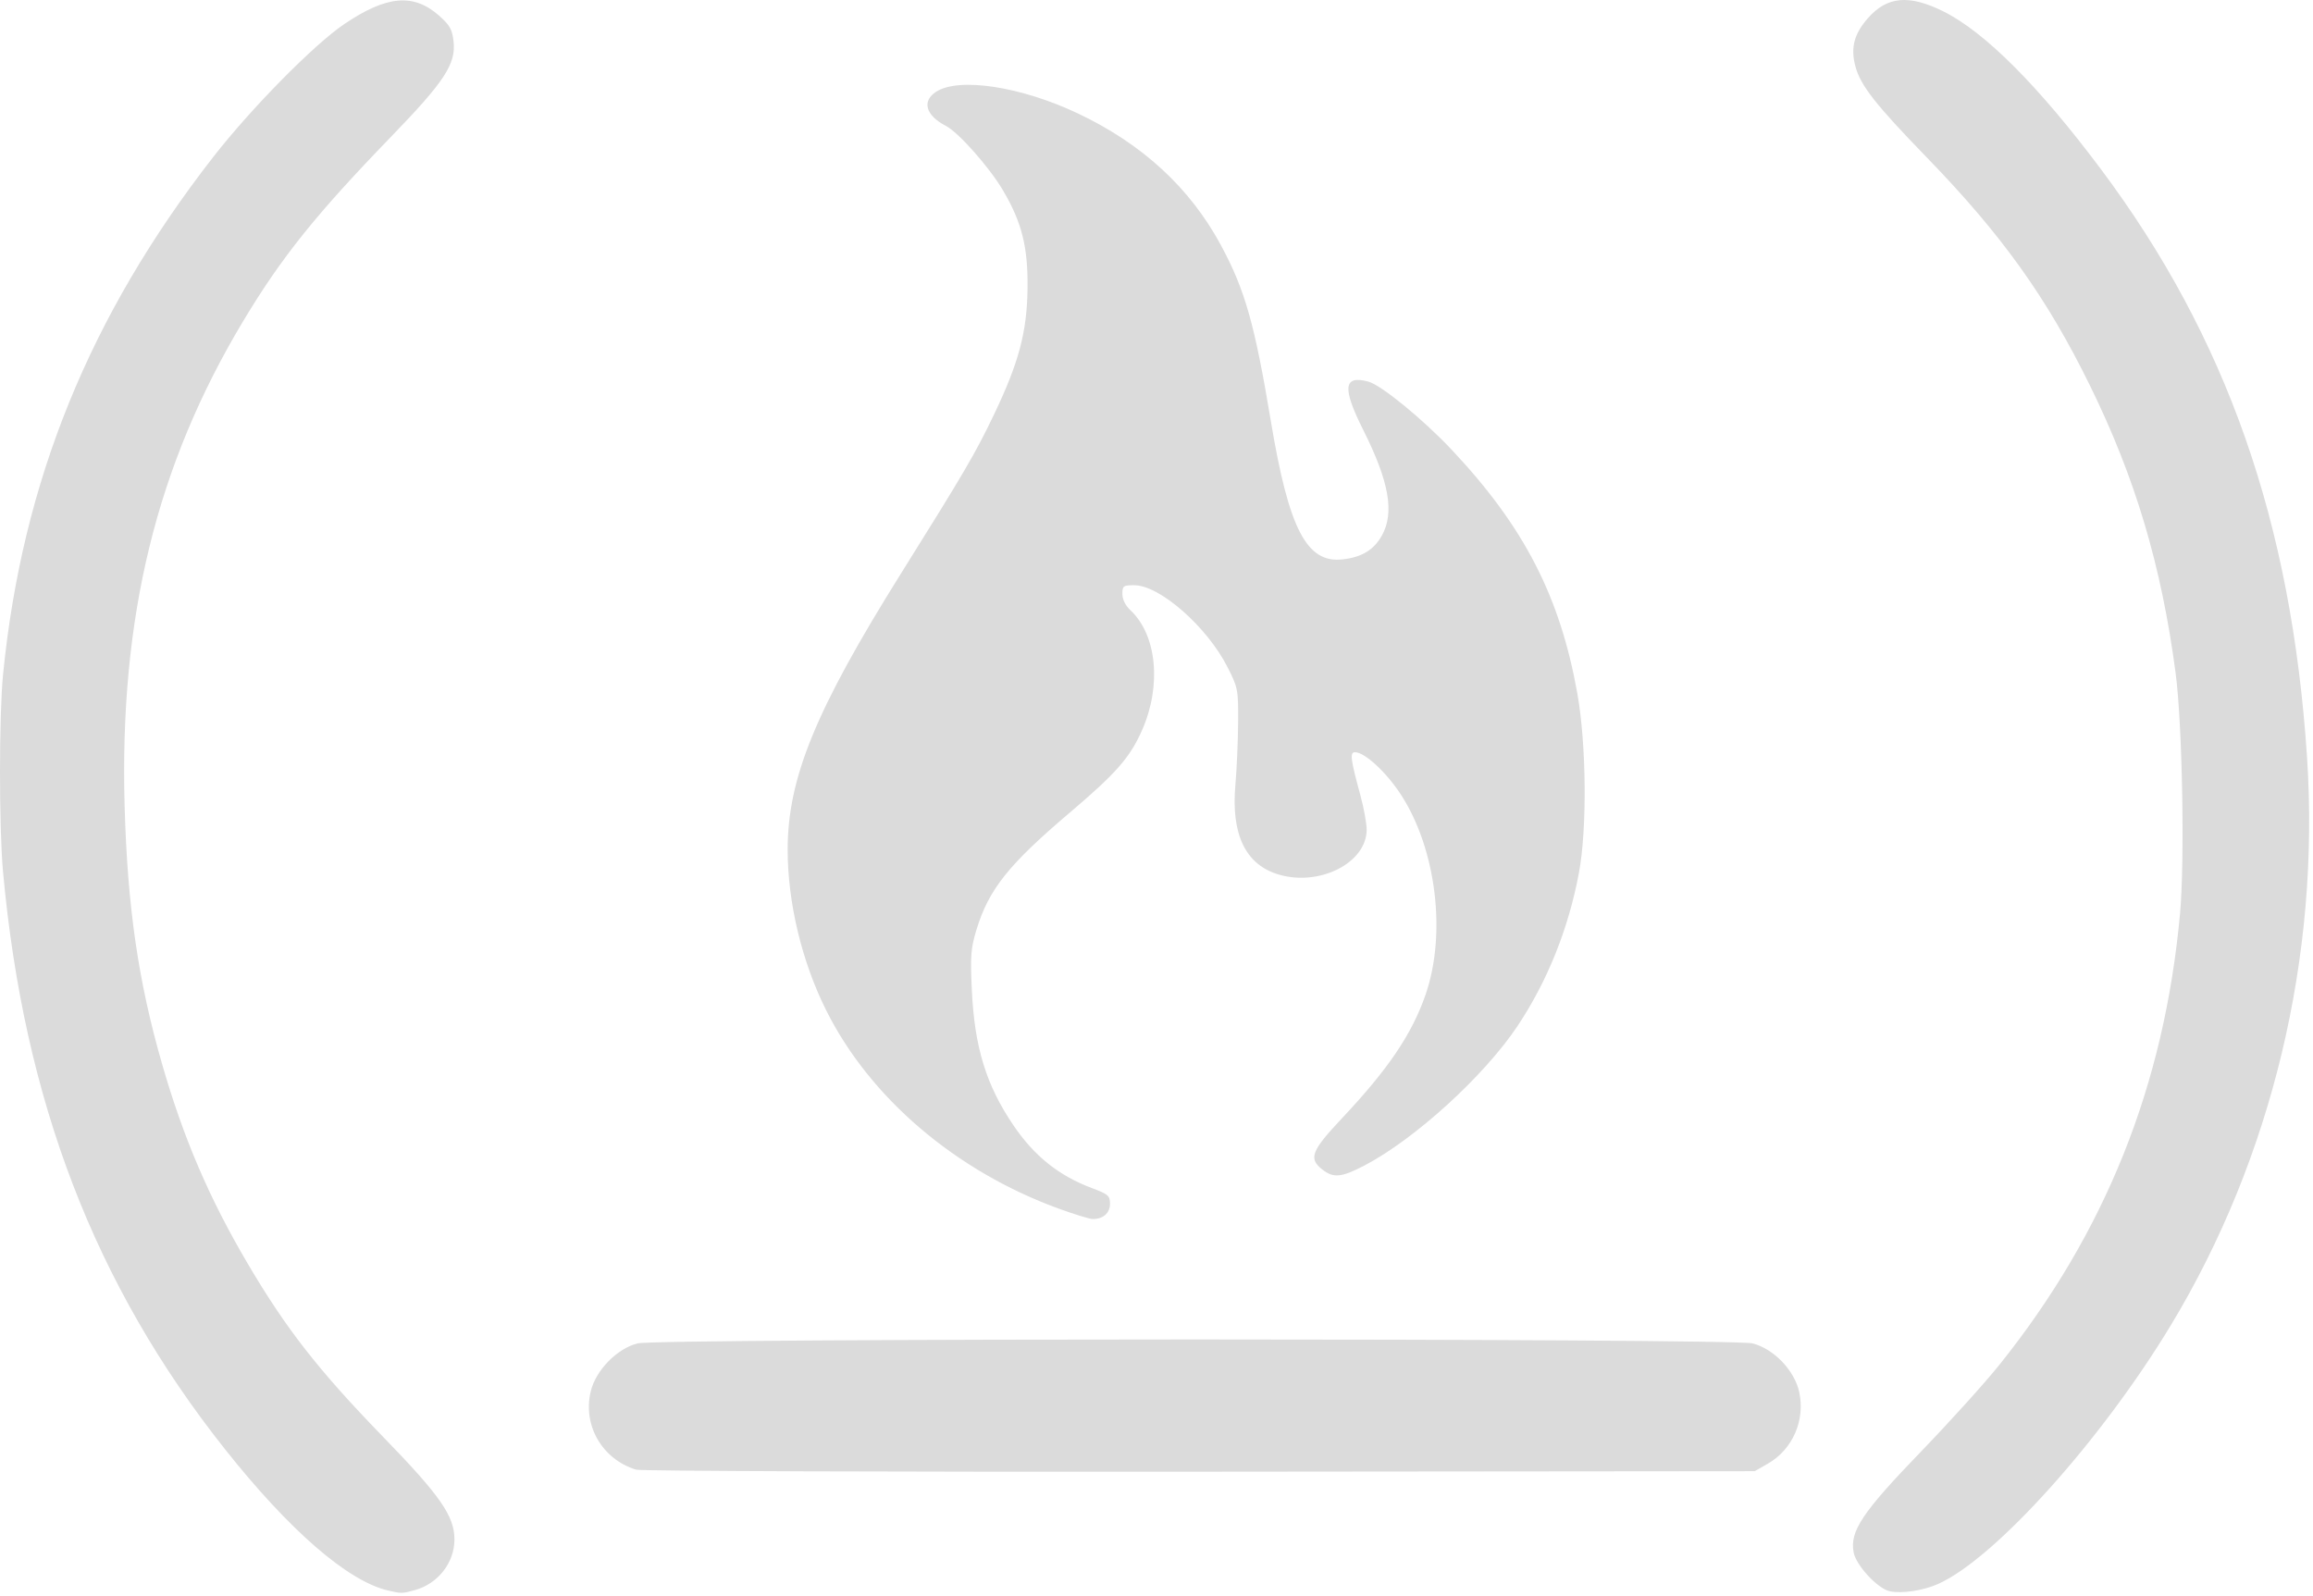 <?xml version="1.0" encoding="UTF-8" standalone="no"?><!DOCTYPE svg PUBLIC "-//W3C//DTD SVG 1.1//EN" "http://www.w3.org/Graphics/SVG/1.1/DTD/svg11.dtd"><svg width="100%" height="100%" viewBox="0 0 561 387" version="1.1" xmlns="http://www.w3.org/2000/svg" xmlns:xlink="http://www.w3.org/1999/xlink" xml:space="preserve" xmlns:serif="http://www.serif.com/" style="fill-rule:evenodd;clip-rule:evenodd;stroke-linejoin:round;stroke-miterlimit:1.414;"><path id="path1" d="M94.01,385.73c-9.718,-2.321 -23.782,-14.522 -39.377,-34.164c-31.657,-39.871 -48.846,-84.591 -53.908,-140.25c-0.974,-10.712 -0.965,-37.815 0.017,-47.733c4.629,-46.762 20.992,-87.033 51.017,-125.555c9.194,-11.796 24.432,-27.25 31.731,-32.18c10.326,-6.975 16.826,-7.539 23.064,-2.001c2.544,2.259 3.129,3.309 3.455,6.204c0.613,5.451 -2.181,9.711 -15.174,23.131c-18.158,18.755 -26.534,29.195 -35.813,44.634c-21.071,35.06 -30.087,71.932 -28.795,117.75c0.689,24.41 3.301,42.404 9.061,62.416c5.188,18.025 11.415,32.558 20.74,48.405c9.363,15.912 17.231,25.979 32.964,42.179c13.803,14.213 17.231,19.149 17.231,24.81c0,5.631 -3.974,10.724 -9.585,12.282c-3.1,0.861 -3.311,0.863 -6.628,0.071l0,0.001Zm364.353,0.213c-2.937,-0.624 -8.19,-6.273 -8.783,-9.446c-0.954,-5.112 2.087,-9.666 16.266,-24.351c6.977,-7.227 15.562,-16.726 19.077,-21.11c25.722,-32.073 40.013,-67.761 43.826,-109.444c1.175,-12.85 0.567,-45.959 -1.072,-58.374c-3.433,-26.006 -9.77,-47.281 -20.745,-69.652c-10.503,-21.406 -21.368,-36.589 -39.719,-55.5c-12.323,-12.699 -15.956,-17.336 -17.195,-21.948c-1.214,-4.522 -0.341,-7.879 3.05,-11.732c4.652,-5.284 9.965,-5.755 18.28,-1.621c10.065,5.004 23.109,18.071 38.25,38.319c30.463,40.738 46.174,85.554 49.95,142.482c3.208,48.369 -8.525,97.331 -33.043,137.879c-16.924,27.989 -42.744,56.669 -56.492,62.751c-3.594,1.589 -8.75,2.362 -11.65,1.747Zm-304.067,-29.494c-8.23,-2.495 -13.001,-10.721 -11.016,-18.993c1.227,-5.116 6.363,-10.376 11.359,-11.634c5.033,-1.267 265.386,-1.267 270.419,0c5.15,1.297 10.21,6.573 11.335,11.821c1.475,6.877 -1.616,13.916 -7.62,17.355l-3.175,1.818l-134.625,0.127c-74.043,0.071 -135.548,-0.152 -136.677,-0.494Zm102.552,-63.288c-25.001,-9.094 -45.803,-26.816 -56.451,-48.095c-5.92,-11.83 -9.356,-26.157 -9.354,-39c0.004,-17.362 6.793,-33.907 27.477,-66.957c15.406,-24.616 18.031,-29.102 22.561,-38.557c6.028,-12.581 8.016,-20.054 8.142,-30.611c0.121,-10.089 -1.391,-16.075 -6.038,-23.904c-3.299,-5.558 -10.72,-13.924 -13.733,-15.482c-4.912,-2.54 -5.93,-5.99 -2.442,-8.276c5.516,-3.614 20.588,-1.322 34.435,5.238c15.668,7.422 27.216,18.079 34.736,32.056c5.796,10.773 8.133,19.028 12.064,42.618c4.362,26.178 8.686,34.483 17.431,33.478c4.634,-0.532 7.525,-2.291 9.477,-5.762c3.108,-5.531 1.776,-13.101 -4.511,-25.627c-5.136,-10.235 -4.818,-13.328 1.206,-11.735c3.121,0.825 13.246,9.096 20.256,16.545c17.539,18.638 26.268,35.572 30.466,59.101c2.201,12.341 2.385,32.805 0.389,43.5c-2.517,13.493 -7.619,26.228 -14.87,37.119c-8.086,12.144 -24.953,27.509 -37.215,33.9c-5.538,2.887 -7.46,3.062 -10.175,0.927c-3.376,-2.656 -2.663,-4.502 4.801,-12.43c11.213,-11.912 16.938,-20.379 20.26,-29.966c5.125,-14.791 2.574,-35.412 -6.006,-48.556c-3.554,-5.443 -8.763,-10.244 -11.116,-10.244c-1.289,0 -1.075,1.7 1.314,10.449c0.837,3.066 1.521,6.813 1.521,8.327c0,8.006 -11.3,13.81 -21.255,10.916c-8.09,-2.352 -11.656,-9.688 -10.584,-21.775c0.331,-3.736 0.627,-10.523 0.658,-15.084c0.055,-8.042 -0.023,-8.448 -2.569,-13.469c-4.961,-9.785 -16.437,-19.864 -22.616,-19.864c-2.665,0 -2.884,0.161 -2.884,2.119c0,1.315 0.74,2.81 1.948,3.938c6.401,5.974 7.606,18.217 2.857,29.025c-2.936,6.68 -6.246,10.463 -17.55,20.059c-14.874,12.626 -19.667,18.638 -22.64,28.398c-1.374,4.514 -1.516,6.351 -1.129,14.625c0.649,13.889 3.48,23.096 10.096,32.838c5.08,7.481 11.028,12.226 19.106,15.245c3.885,1.451 4.312,1.826 4.312,3.781c0,2.265 -1.723,3.755 -4.263,3.685c-0.749,-0.021 -4.399,-1.143 -8.112,-2.493Z" style="fill:#dbdbdb;fill-rule:nonzero;"/></svg>